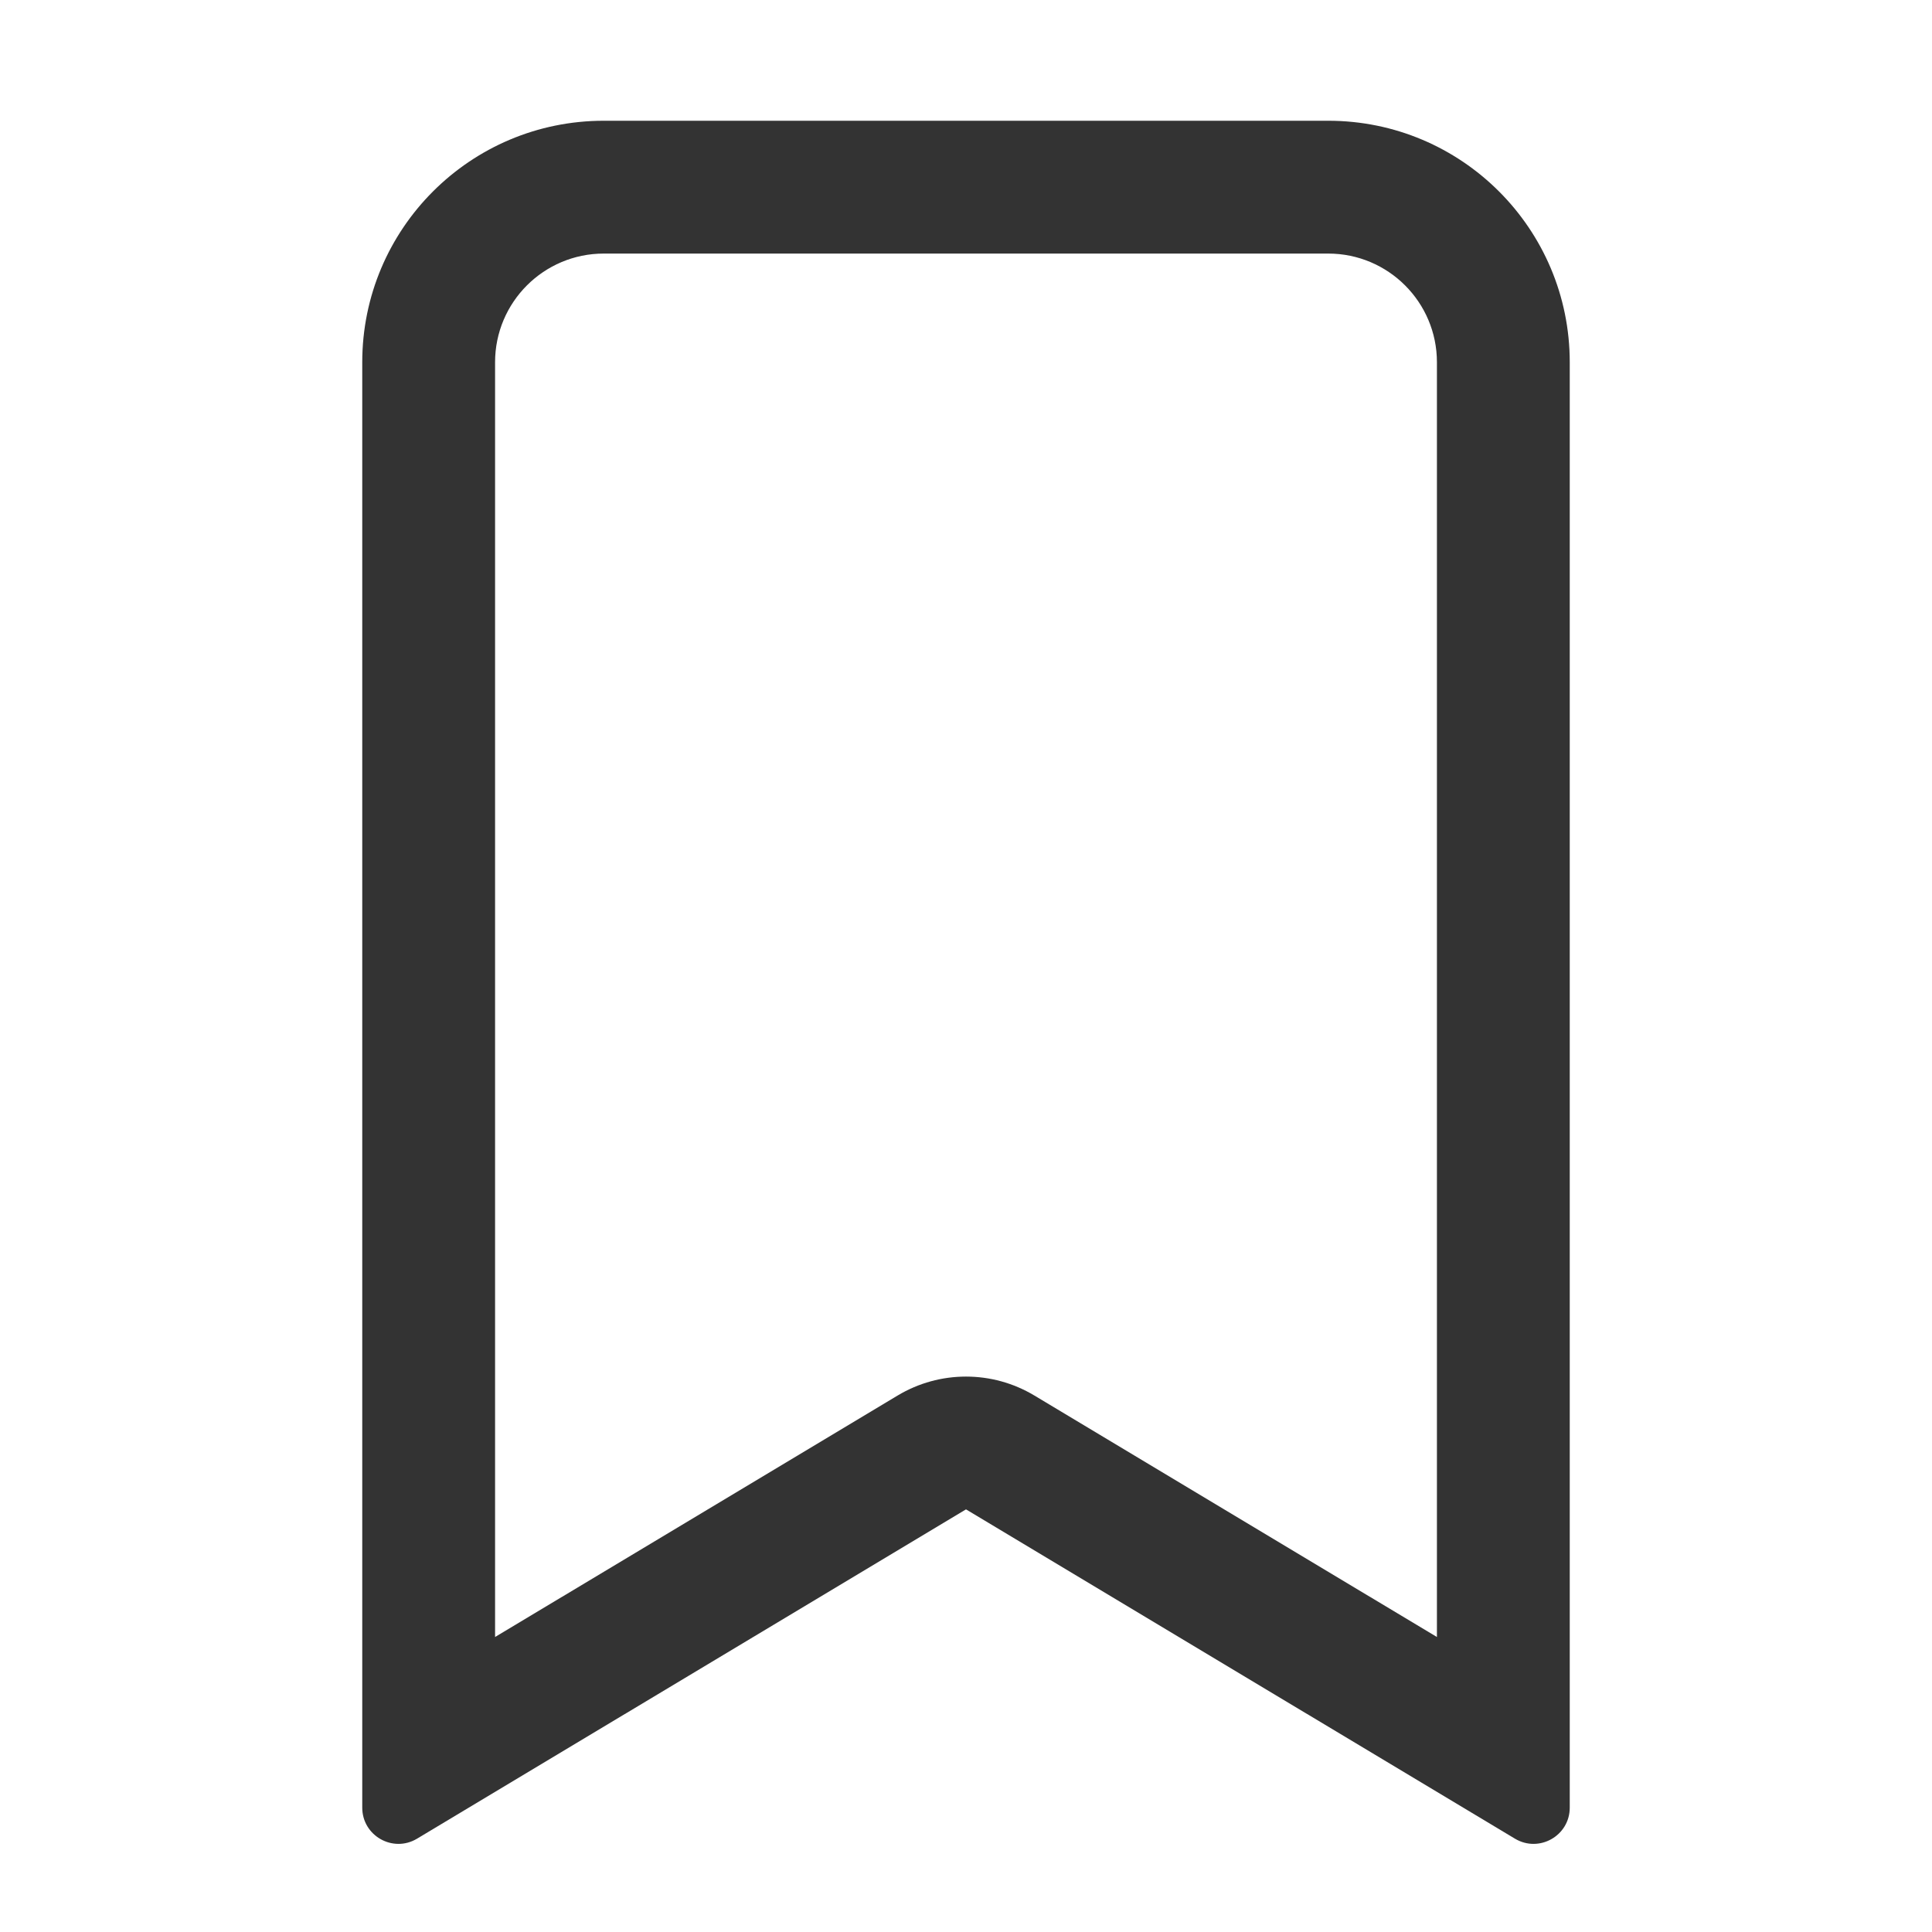 <svg width="16" height="16" viewBox="0 0 16 16" fill="none" xmlns="http://www.w3.org/2000/svg">
<path fill-rule="evenodd" clip-rule="evenodd" d="M7.434 11.557C7.782 11.348 8.218 11.348 8.566 11.557L11.9 13.557V3C11.9 2.503 11.497 2.1 11 2.1H5C4.503 2.1 4.1 2.503 4.1 3V13.557L7.434 11.557ZM3.454 15.227C3.254 15.347 3 15.203 3 14.97V3C3 1.895 3.895 1 5 1H11C12.105 1 13 1.895 13 3V14.97C13 15.203 12.746 15.347 12.546 15.227L8 12.5L3.454 15.227Z" fill="#333333"/>
</svg>
